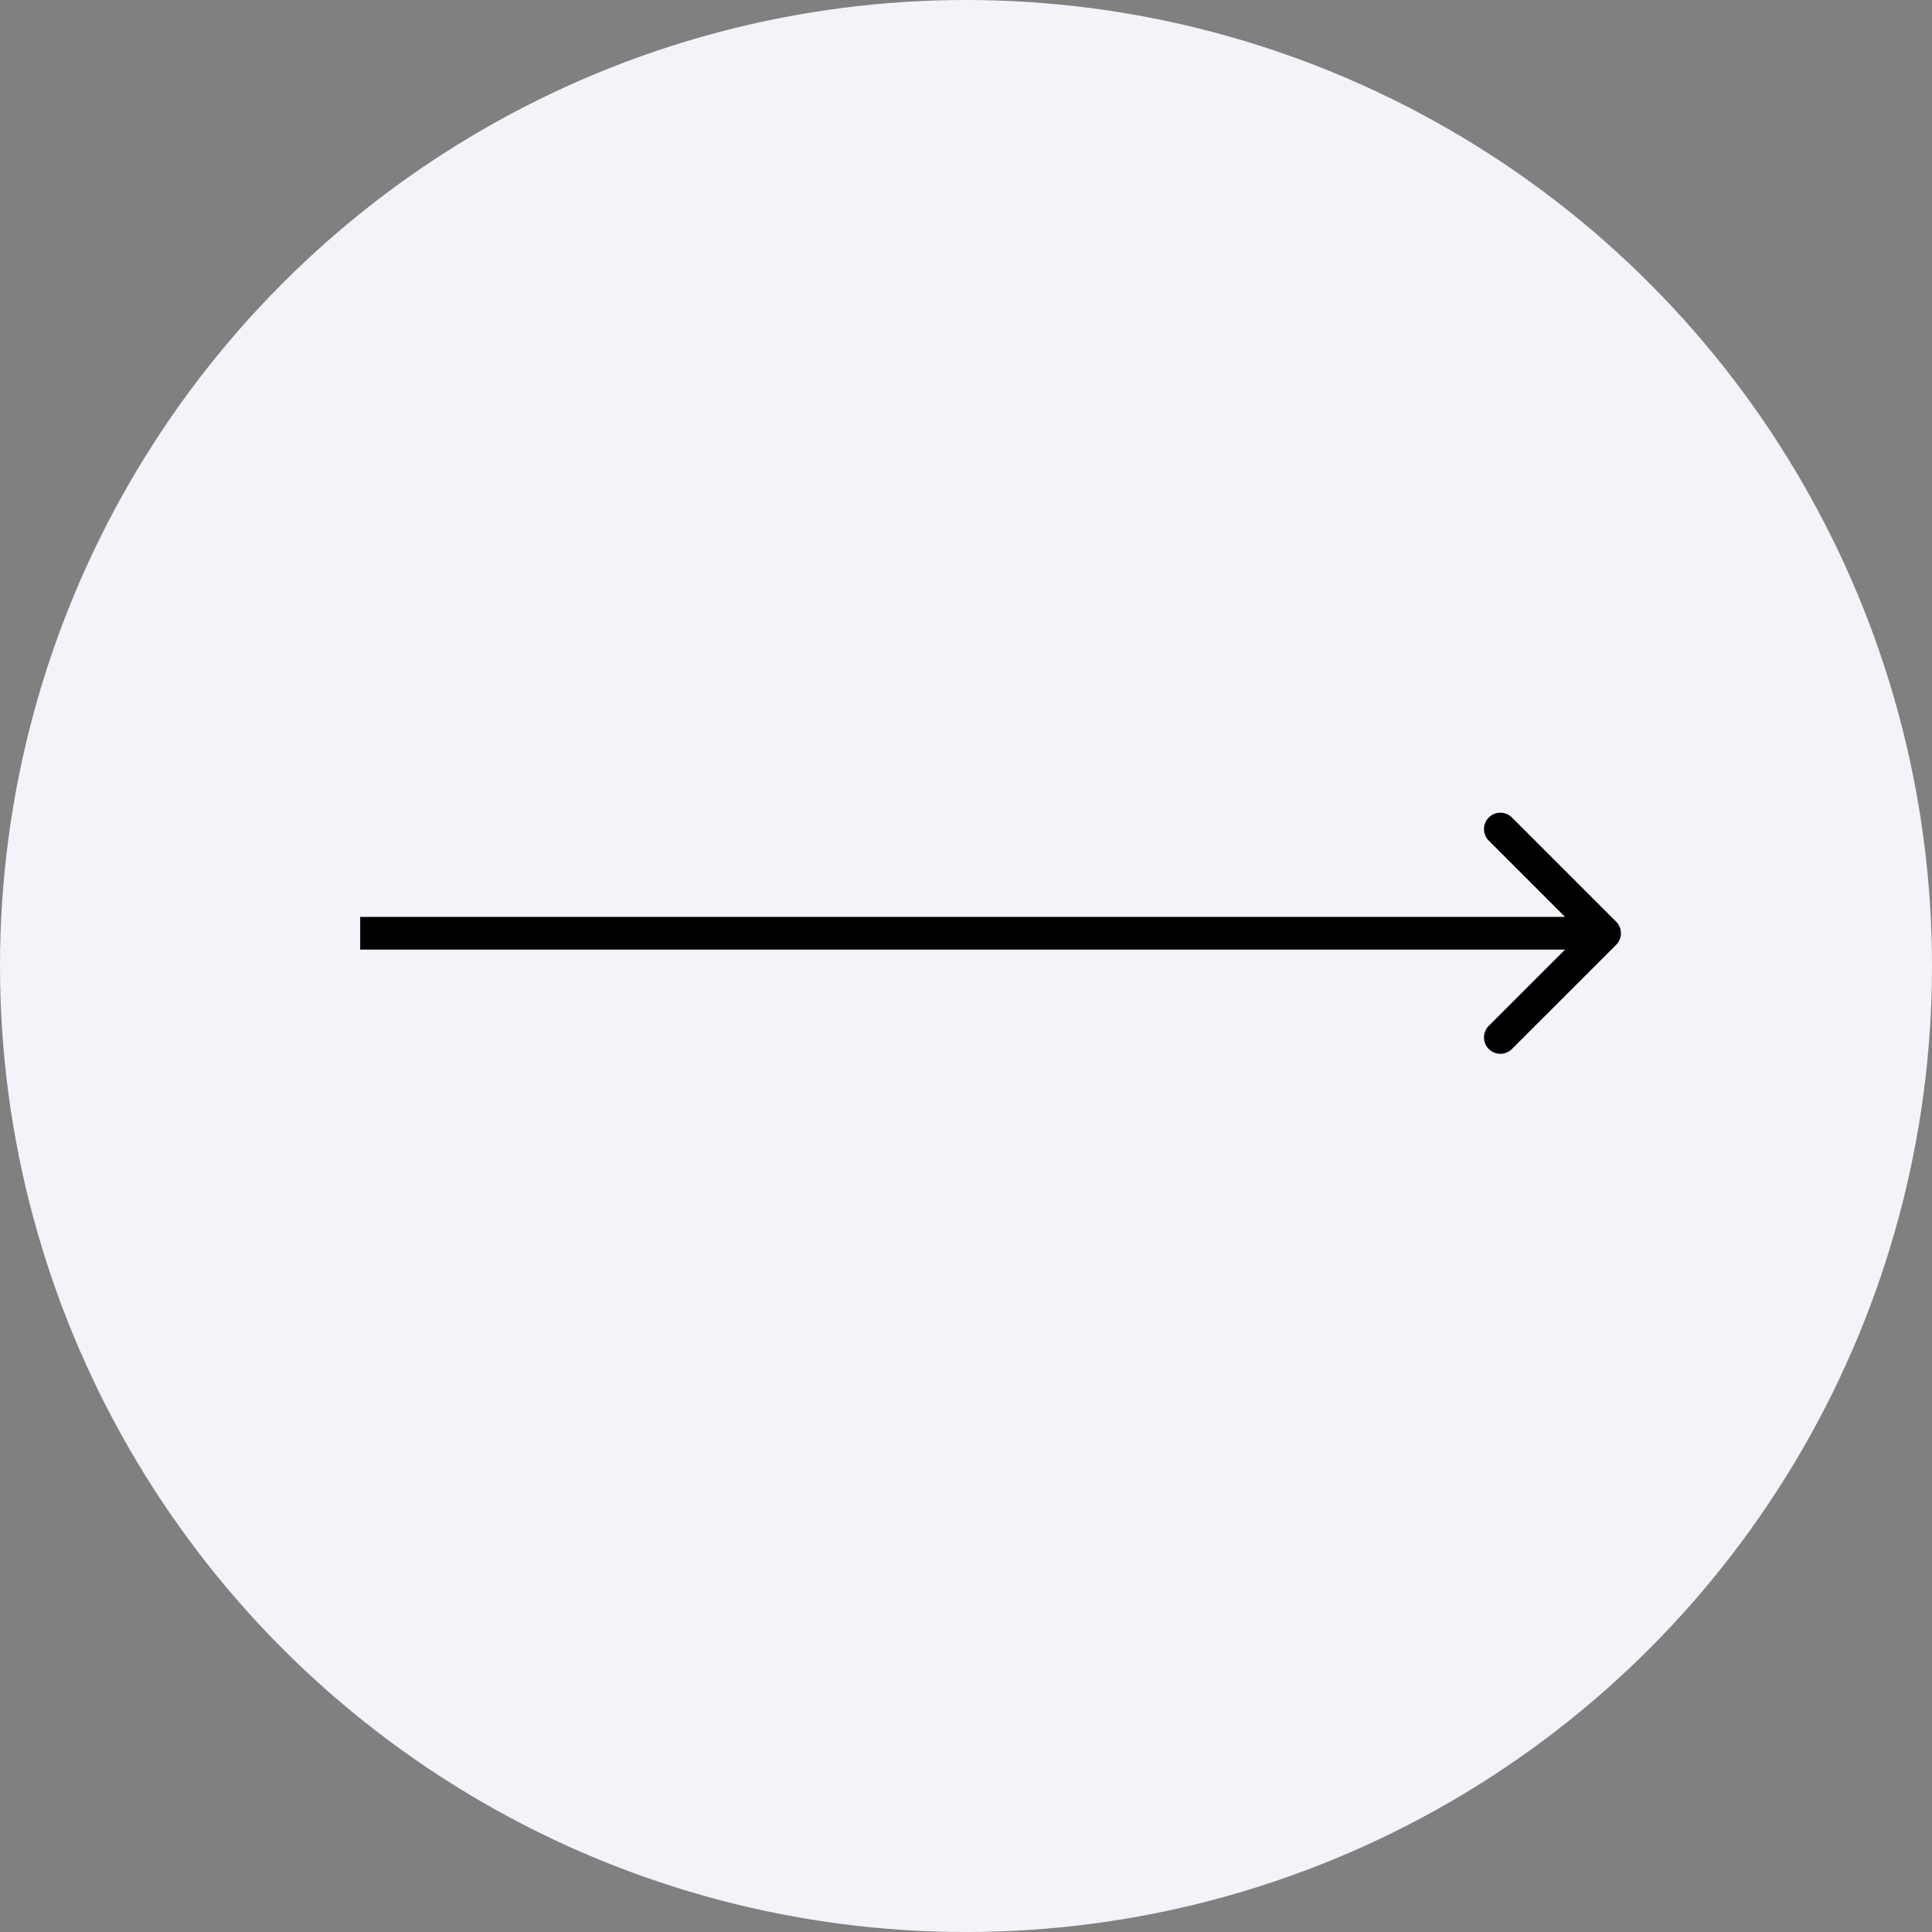<svg width="59" height="59" viewBox="0 0 59 59" fill="none" xmlns="http://www.w3.org/2000/svg">
<rect x="0" y="0" width="59" height="59" fill="#808080" stroke="none"/>
<circle cx="29.5" cy="29.5" r="29.5" fill="#F2F4F9"/>
<path d="M49.354 28.854C49.549 28.658 49.549 28.342 49.354 28.146L46.172 24.965C45.976 24.769 45.66 24.769 45.465 24.965C45.269 25.16 45.269 25.476 45.465 25.672L48.293 28.5L45.465 31.328C45.269 31.524 45.269 31.84 45.465 32.035C45.66 32.231 45.976 32.231 46.172 32.035L49.354 28.854ZM11 29H49V28H11V29Z" fill="black"/>
</svg>
